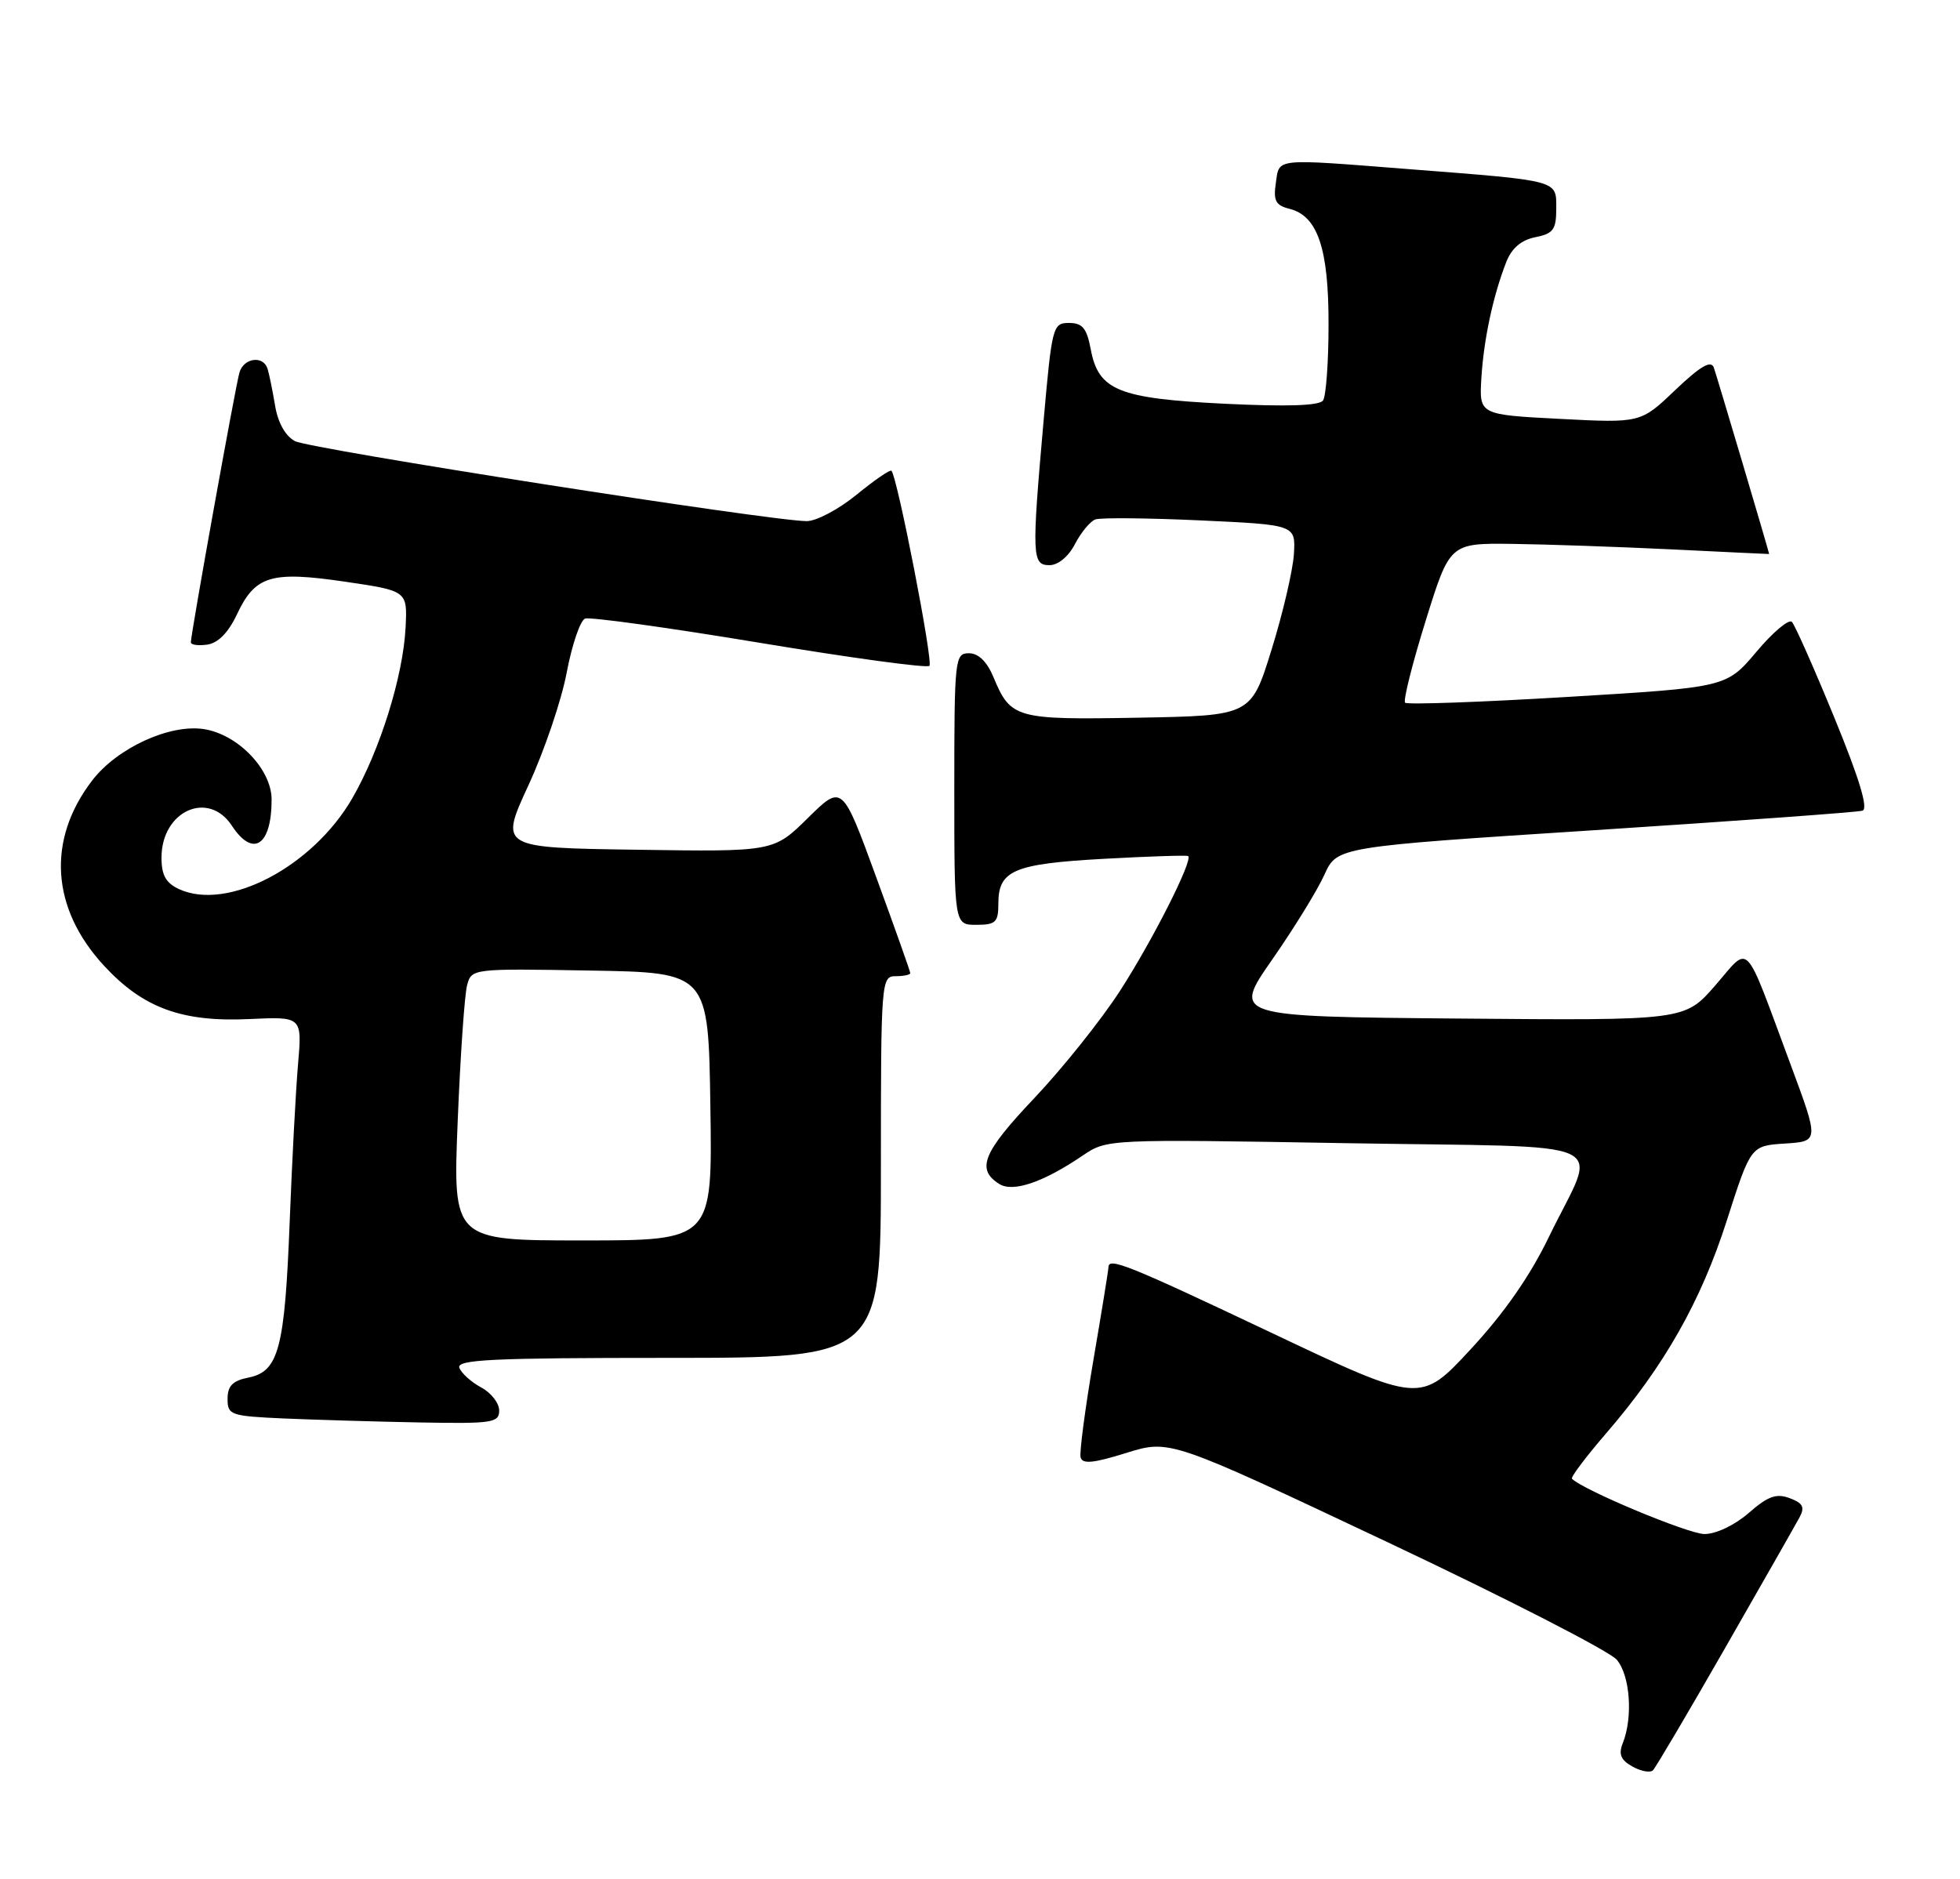 <?xml version="1.0" encoding="UTF-8" standalone="no"?>
<!DOCTYPE svg PUBLIC "-//W3C//DTD SVG 1.1//EN" "http://www.w3.org/Graphics/SVG/1.1/DTD/svg11.dtd" >
<svg xmlns="http://www.w3.org/2000/svg" xmlns:xlink="http://www.w3.org/1999/xlink" version="1.1" viewBox="0 0 267 256">
 <g >
 <path fill="currentColor"
d=" M 235.02 224.50 C 240.06 215.70 244.61 207.71 245.14 206.73 C 245.89 205.34 245.61 204.79 243.79 204.11 C 241.97 203.43 240.83 203.85 238.22 206.13 C 236.31 207.79 233.78 209.00 232.19 209.00 C 230.01 209.00 215.70 203.03 214.14 201.47 C 213.94 201.27 216.03 198.49 218.78 195.30 C 226.71 186.12 231.71 177.30 235.23 166.30 C 238.50 156.10 238.50 156.10 243.16 155.80 C 247.81 155.50 247.81 155.50 243.91 145.00 C 237.44 127.61 238.49 128.71 233.65 134.27 C 229.50 139.04 229.50 139.04 198.70 138.77 C 167.90 138.50 167.90 138.50 173.30 130.74 C 176.28 126.46 179.48 121.26 180.42 119.17 C 182.14 115.37 182.14 115.37 217.32 113.10 C 236.67 111.84 253.05 110.66 253.71 110.45 C 254.54 110.21 253.31 106.13 249.89 97.79 C 247.12 91.03 244.51 85.15 244.10 84.73 C 243.69 84.30 241.51 86.13 239.27 88.80 C 235.18 93.65 235.18 93.65 213.55 94.95 C 201.65 95.67 191.69 96.02 191.41 95.74 C 191.13 95.46 192.38 90.45 194.20 84.61 C 197.50 74.00 197.50 74.00 206.00 74.10 C 210.68 74.16 220.46 74.50 227.75 74.85 C 235.04 75.21 241.00 75.49 241.00 75.48 C 240.97 75.14 233.82 51.05 233.46 50.07 C 233.07 49.04 231.63 49.89 228.21 53.14 C 223.50 57.64 223.50 57.64 212.50 57.07 C 201.50 56.50 201.50 56.50 201.80 51.50 C 202.13 46.19 203.39 40.31 205.19 35.70 C 205.93 33.81 207.23 32.70 209.14 32.32 C 211.60 31.83 212.00 31.28 212.00 28.42 C 212.00 24.50 212.56 24.65 192.00 23.05 C 173.37 21.59 174.30 21.50 173.80 24.94 C 173.44 27.35 173.78 27.98 175.66 28.45 C 179.50 29.41 181.00 33.86 180.98 44.20 C 180.98 49.32 180.64 53.98 180.23 54.56 C 179.74 55.28 175.34 55.42 166.87 55.01 C 152.32 54.29 149.63 53.19 148.58 47.56 C 148.04 44.71 147.45 44.00 145.62 44.00 C 143.42 44.00 143.30 44.46 142.17 57.25 C 140.53 75.80 140.58 77.00 142.97 77.00 C 144.14 77.00 145.56 75.82 146.44 74.12 C 147.26 72.54 148.51 71.03 149.21 70.77 C 149.92 70.51 156.35 70.57 163.50 70.90 C 176.50 71.50 176.50 71.50 176.26 75.50 C 176.12 77.70 174.76 83.55 173.22 88.50 C 170.43 97.50 170.43 97.50 155.10 97.78 C 138.33 98.08 137.69 97.90 135.33 92.25 C 134.45 90.13 133.28 89.00 131.99 89.00 C 130.08 89.00 130.00 89.71 130.00 107.50 C 130.00 126.00 130.00 126.00 133.00 126.00 C 135.64 126.00 136.00 125.65 136.00 123.12 C 136.00 118.58 138.08 117.69 150.32 117.01 C 156.47 116.67 161.66 116.50 161.85 116.63 C 162.58 117.12 156.99 128.17 152.53 135.06 C 149.99 138.98 144.75 145.54 140.89 149.62 C 133.88 157.02 132.95 159.31 136.13 161.31 C 138.00 162.49 142.14 161.07 147.50 157.43 C 150.80 155.20 150.85 155.19 183.42 155.75 C 221.10 156.39 217.64 154.79 211.01 168.50 C 208.43 173.85 204.88 178.94 200.32 183.85 C 193.50 191.21 193.50 191.21 173.24 181.60 C 153.72 172.35 151.00 171.25 151.00 172.64 C 151.00 172.99 150.08 178.68 148.95 185.28 C 147.83 191.87 147.04 197.84 147.20 198.53 C 147.43 199.50 148.88 199.37 153.43 197.95 C 159.36 196.11 159.36 196.11 188.93 210.07 C 205.19 217.75 219.29 224.98 220.25 226.13 C 222.07 228.31 222.47 233.96 221.06 237.50 C 220.46 239.01 220.79 239.79 222.38 240.68 C 223.55 241.33 224.81 241.56 225.18 241.18 C 225.55 240.81 229.98 233.30 235.02 224.50 Z  M 68.00 192.17 C 68.00 191.16 66.90 189.75 65.55 189.03 C 64.21 188.31 62.87 187.11 62.58 186.36 C 62.15 185.23 67.02 185.00 91.03 185.00 C 120.00 185.00 120.00 185.00 120.00 159.00 C 120.00 133.67 120.05 133.00 122.00 133.00 C 123.10 133.00 124.00 132.81 124.00 132.58 C 124.00 132.35 121.91 126.47 119.36 119.50 C 114.73 106.84 114.73 106.84 110.06 111.44 C 105.39 116.05 105.39 116.05 86.72 115.77 C 68.06 115.50 68.06 115.50 71.98 107.00 C 74.14 102.33 76.49 95.41 77.20 91.62 C 77.92 87.84 79.04 84.54 79.70 84.28 C 80.36 84.03 91.05 85.51 103.46 87.57 C 115.87 89.63 126.28 91.05 126.61 90.72 C 127.15 90.18 122.25 65.02 121.44 64.14 C 121.26 63.94 119.13 65.40 116.70 67.39 C 114.28 69.37 111.22 71.00 109.90 71.00 C 104.98 70.99 42.19 61.17 40.18 60.10 C 38.87 59.40 37.85 57.58 37.47 55.24 C 37.12 53.18 36.67 50.94 36.45 50.25 C 35.87 48.39 33.21 48.74 32.62 50.75 C 32.09 52.53 26.00 86.37 26.00 87.51 C 26.00 87.86 27.01 88.00 28.25 87.82 C 29.71 87.61 31.11 86.18 32.27 83.72 C 34.76 78.42 36.90 77.77 47.00 79.25 C 55.50 80.50 55.50 80.50 55.25 85.50 C 54.92 92.11 51.76 102.24 47.99 108.76 C 42.60 118.08 31.04 124.16 24.42 121.15 C 22.60 120.31 22.00 119.26 22.00 116.85 C 22.00 110.49 28.38 107.60 31.59 112.50 C 34.47 116.89 37.00 115.22 37.00 108.93 C 37.00 104.84 32.44 100.08 27.81 99.34 C 23.13 98.60 15.93 101.91 12.53 106.37 C 6.36 114.45 6.96 123.75 14.15 131.55 C 19.47 137.32 24.76 139.27 33.95 138.84 C 41.16 138.50 41.16 138.50 40.60 145.00 C 40.29 148.57 39.78 158.25 39.46 166.50 C 38.79 183.74 37.96 186.86 33.86 187.68 C 31.69 188.11 31.00 188.82 31.00 190.58 C 31.00 192.80 31.40 192.93 38.75 193.26 C 43.01 193.44 51.34 193.69 57.25 193.80 C 67.08 193.98 68.00 193.84 68.00 192.17 Z  M 62.35 152.75 C 62.71 143.81 63.29 135.48 63.63 134.23 C 64.24 131.96 64.34 131.95 80.37 132.23 C 96.50 132.50 96.50 132.50 96.77 150.75 C 97.05 169.00 97.05 169.00 79.37 169.00 C 61.69 169.00 61.69 169.00 62.35 152.75 Z "/>
</g>
</svg>